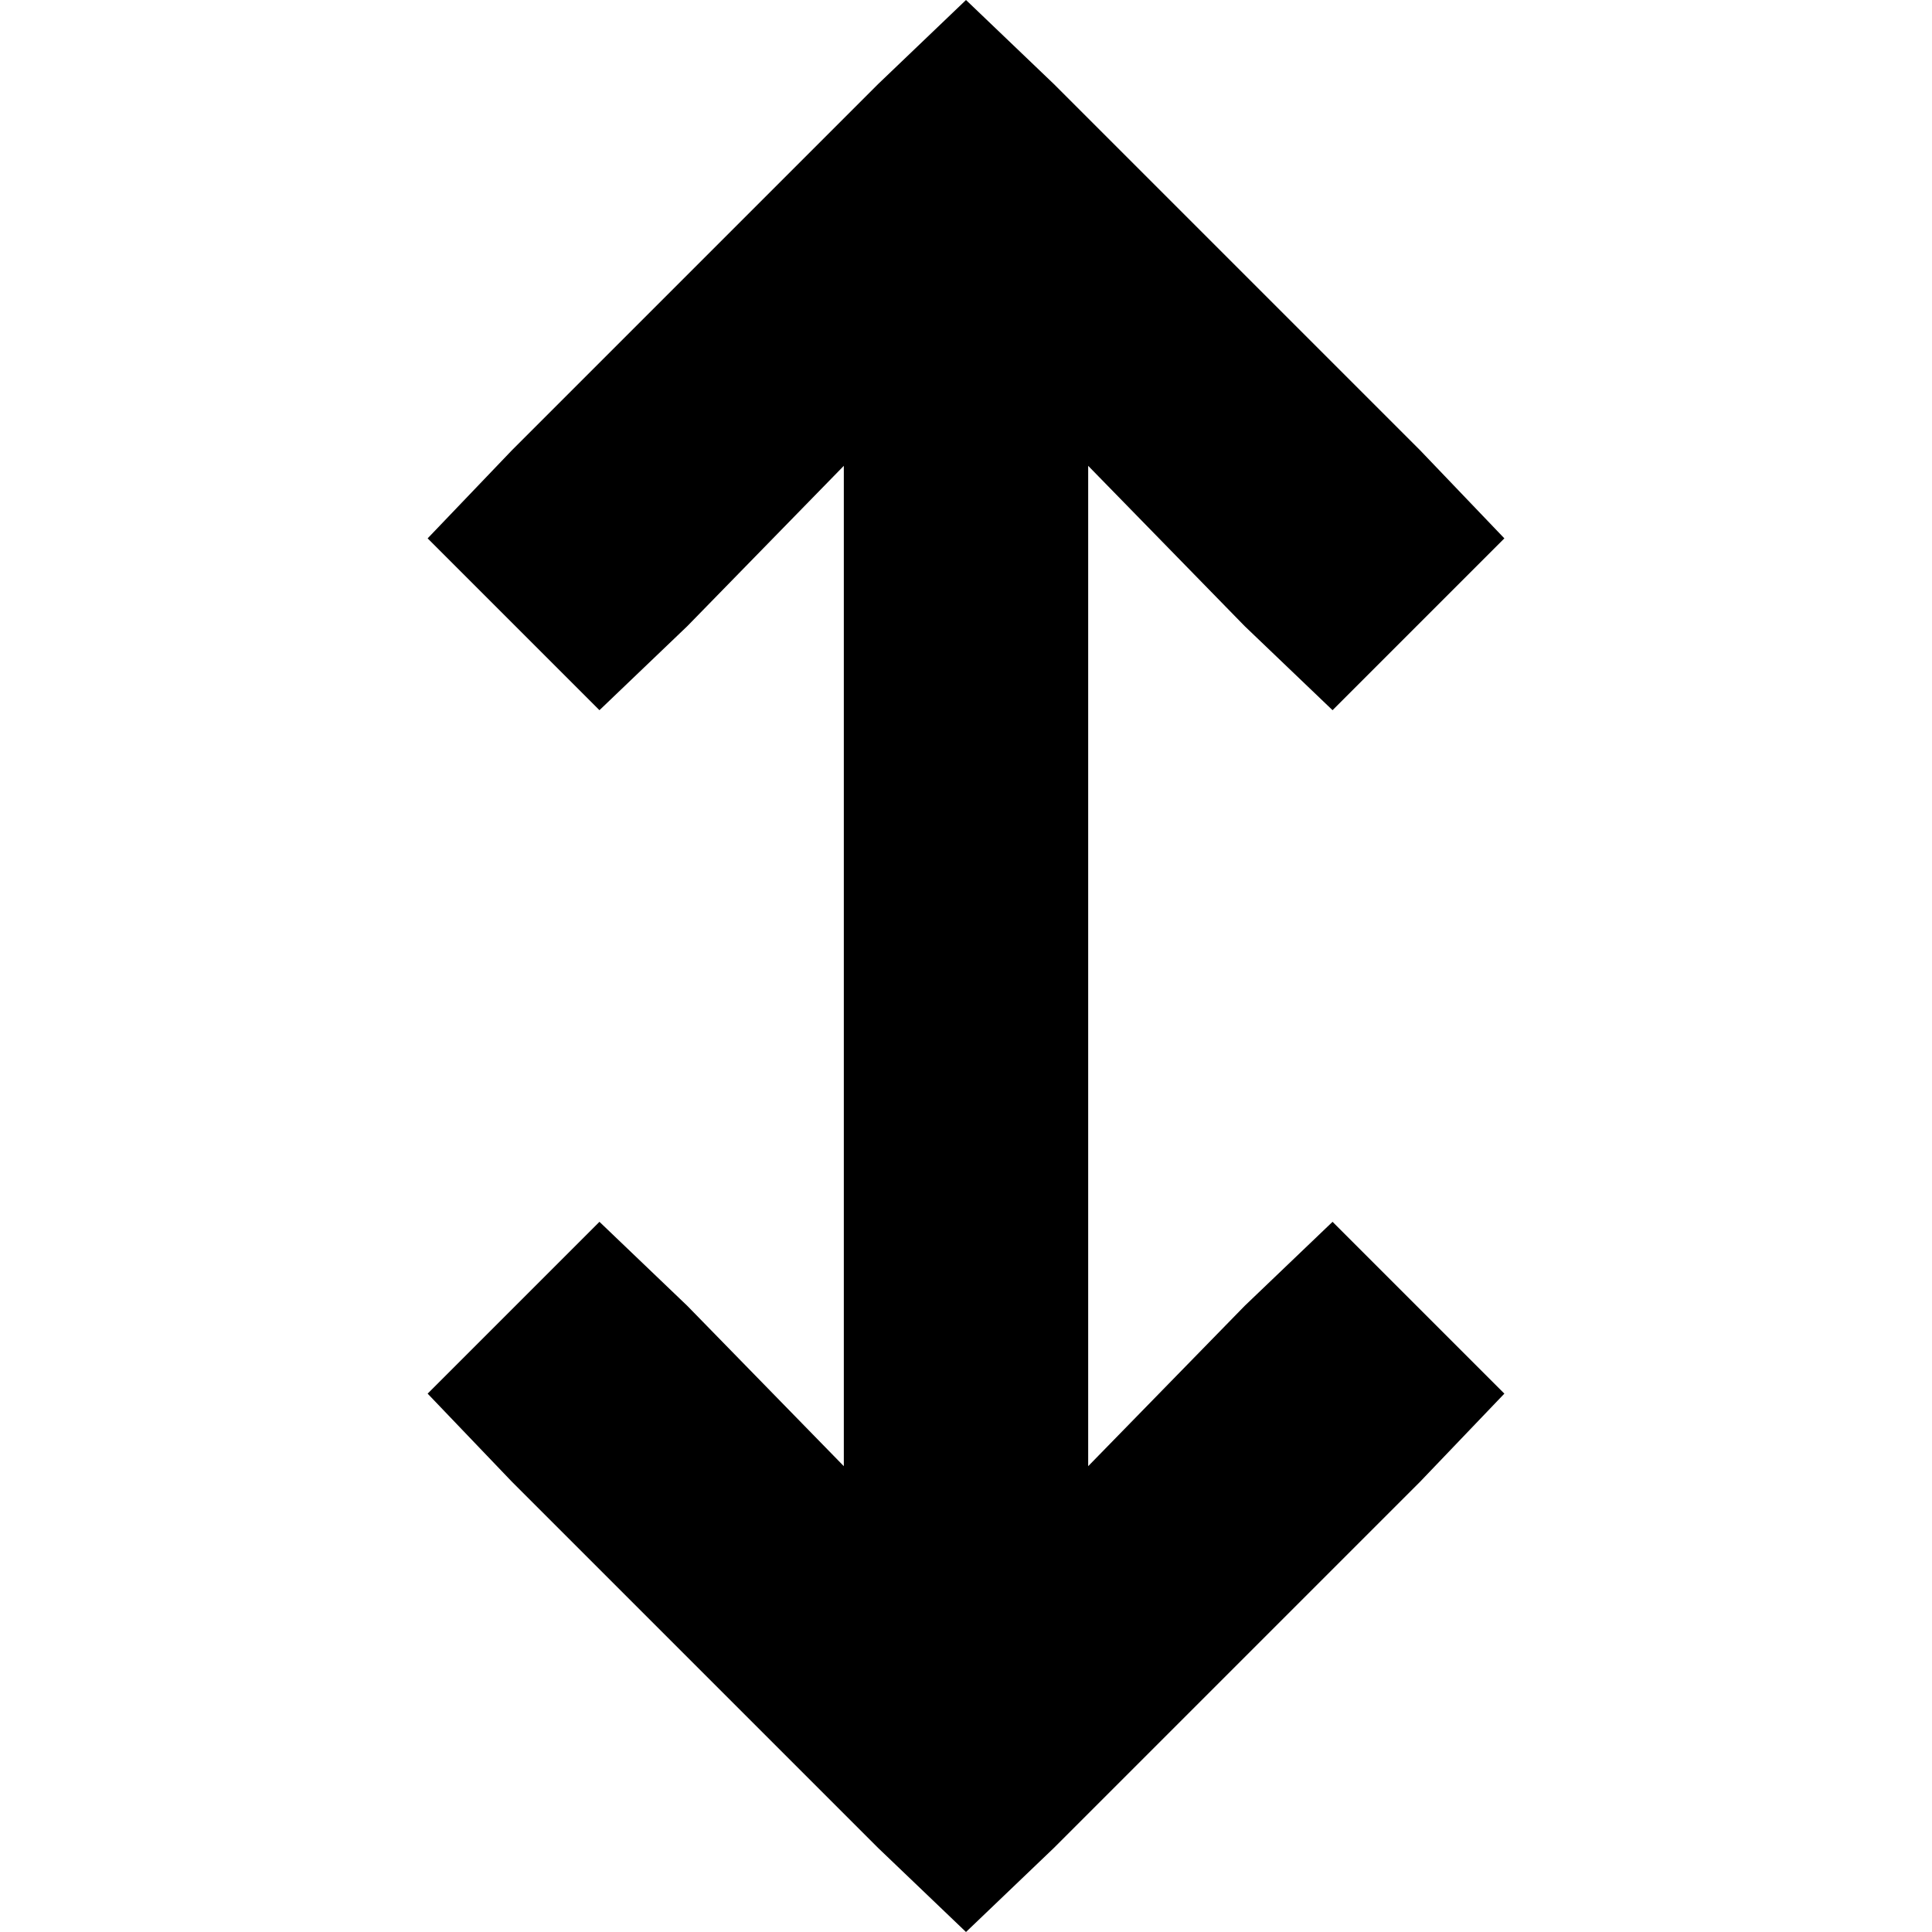 <svg xmlns="http://www.w3.org/2000/svg" viewBox="0 0 512 512">
  <path d="M 279.273 22.261 L 256 0 L 232.727 22.261 L 135.589 119.399 L 113.328 142.672 L 158.862 188.206 L 182.134 165.945 L 223.621 123.447 L 223.621 388.553 L 182.134 346.055 L 158.862 323.794 L 113.328 369.328 L 135.589 392.601 L 232.727 489.739 L 256 512 L 279.273 489.739 L 376.411 392.601 L 398.672 369.328 L 353.138 323.794 L 329.866 346.055 L 288.379 388.553 L 288.379 123.447 L 329.866 165.945 L 353.138 188.206 L 398.672 142.672 L 376.411 119.399 L 279.273 22.261 L 279.273 22.261 Z" />
</svg>